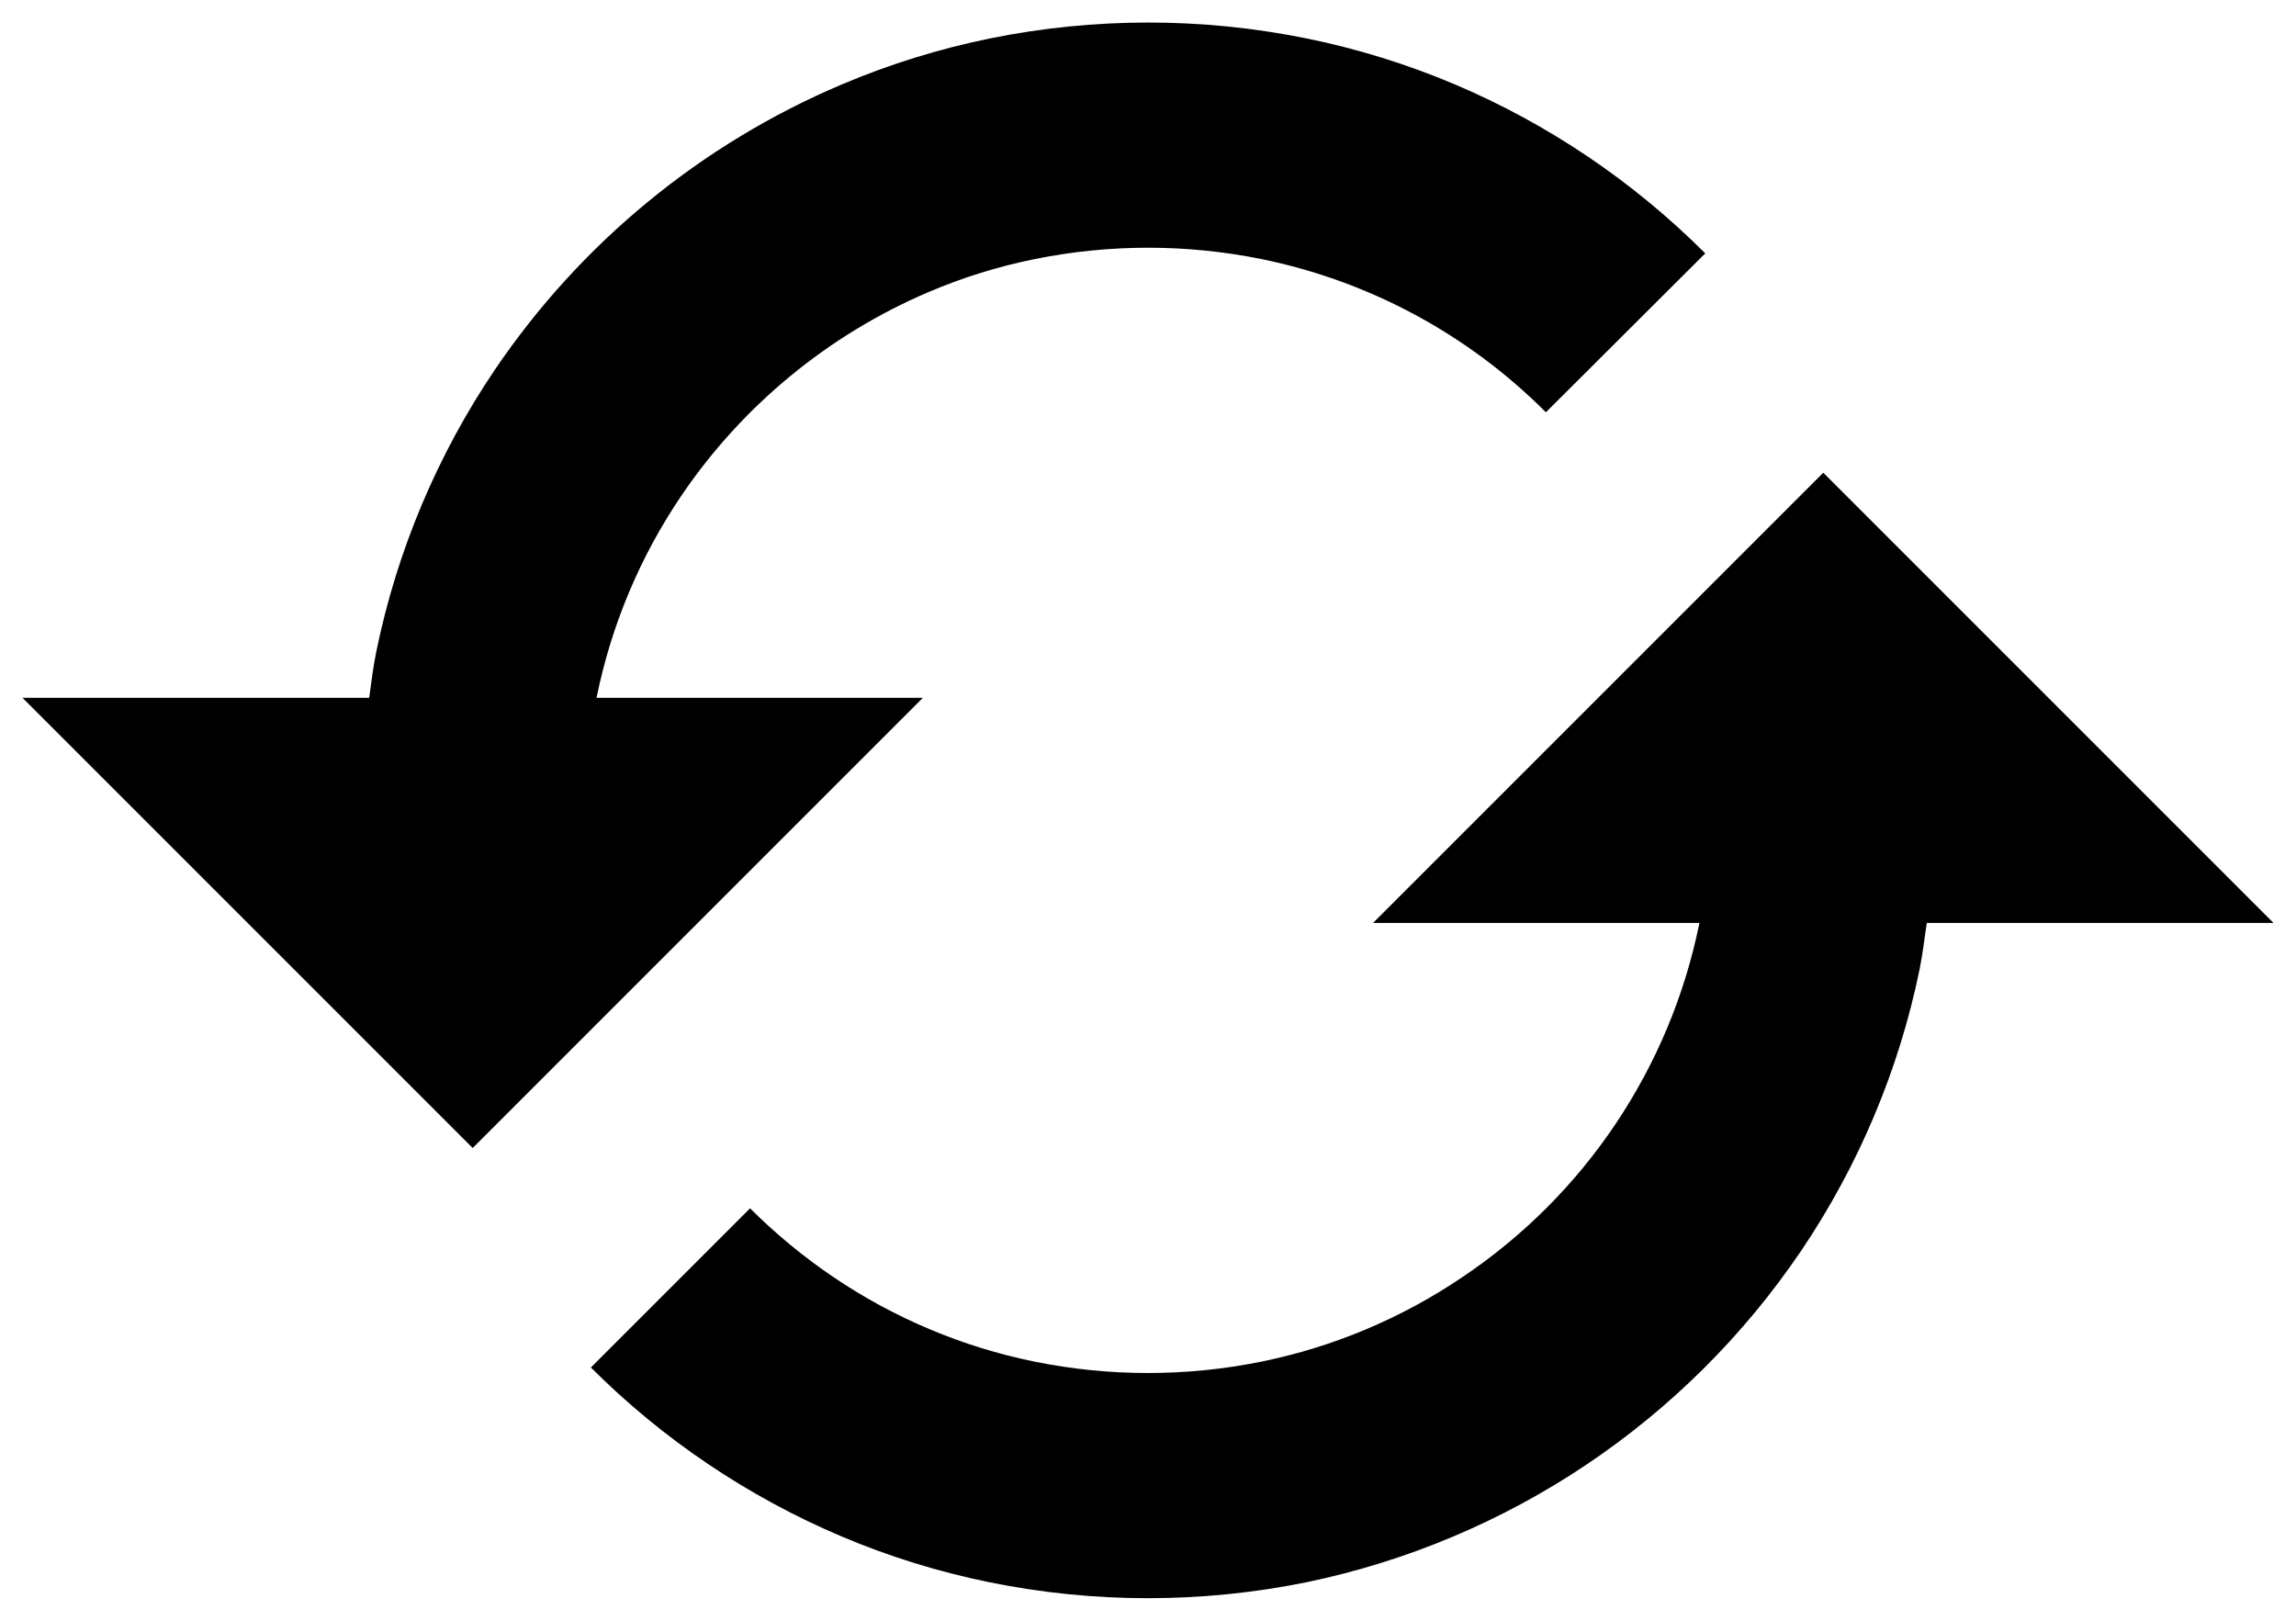 <svg width="34" height="24" viewBox="0 0 34 24" fill="none" xmlns="http://www.w3.org/2000/svg">
<path d="M13.667 10.333H8.835L8.837 10.318C9.054 9.253 9.48 8.241 10.09 7.34C10.997 6.003 12.27 4.955 13.757 4.322C14.26 4.108 14.785 3.945 15.32 3.837C16.43 3.612 17.573 3.612 18.683 3.837C20.278 4.163 21.742 4.952 22.892 6.105L25.252 3.752C24.188 2.688 22.93 1.838 21.545 1.25C20.839 0.951 20.105 0.723 19.353 0.57C17.803 0.255 16.205 0.255 14.655 0.57C13.903 0.724 13.168 0.952 12.462 1.252C10.379 2.135 8.597 3.602 7.328 5.475C6.475 6.738 5.878 8.157 5.572 9.65C5.525 9.875 5.5 10.105 5.467 10.333H0.333L7 17L13.667 10.333ZM20.333 13.667H25.165L25.163 13.68C24.728 15.816 23.469 17.695 21.658 18.91C20.758 19.52 19.746 19.946 18.68 20.163C17.571 20.388 16.428 20.388 15.318 20.163C14.253 19.946 13.241 19.52 12.34 18.91C11.898 18.611 11.485 18.27 11.107 17.893L8.75 20.25C9.814 21.314 11.073 22.162 12.458 22.75C13.165 23.05 13.903 23.278 14.65 23.43C16.2 23.745 17.797 23.745 19.347 23.43C22.334 22.81 24.962 21.049 26.672 18.522C27.524 17.259 28.121 15.842 28.427 14.35C28.472 14.125 28.498 13.895 28.532 13.667H33.667L27 7L20.333 13.667Z" fill="black"/>
</svg>
